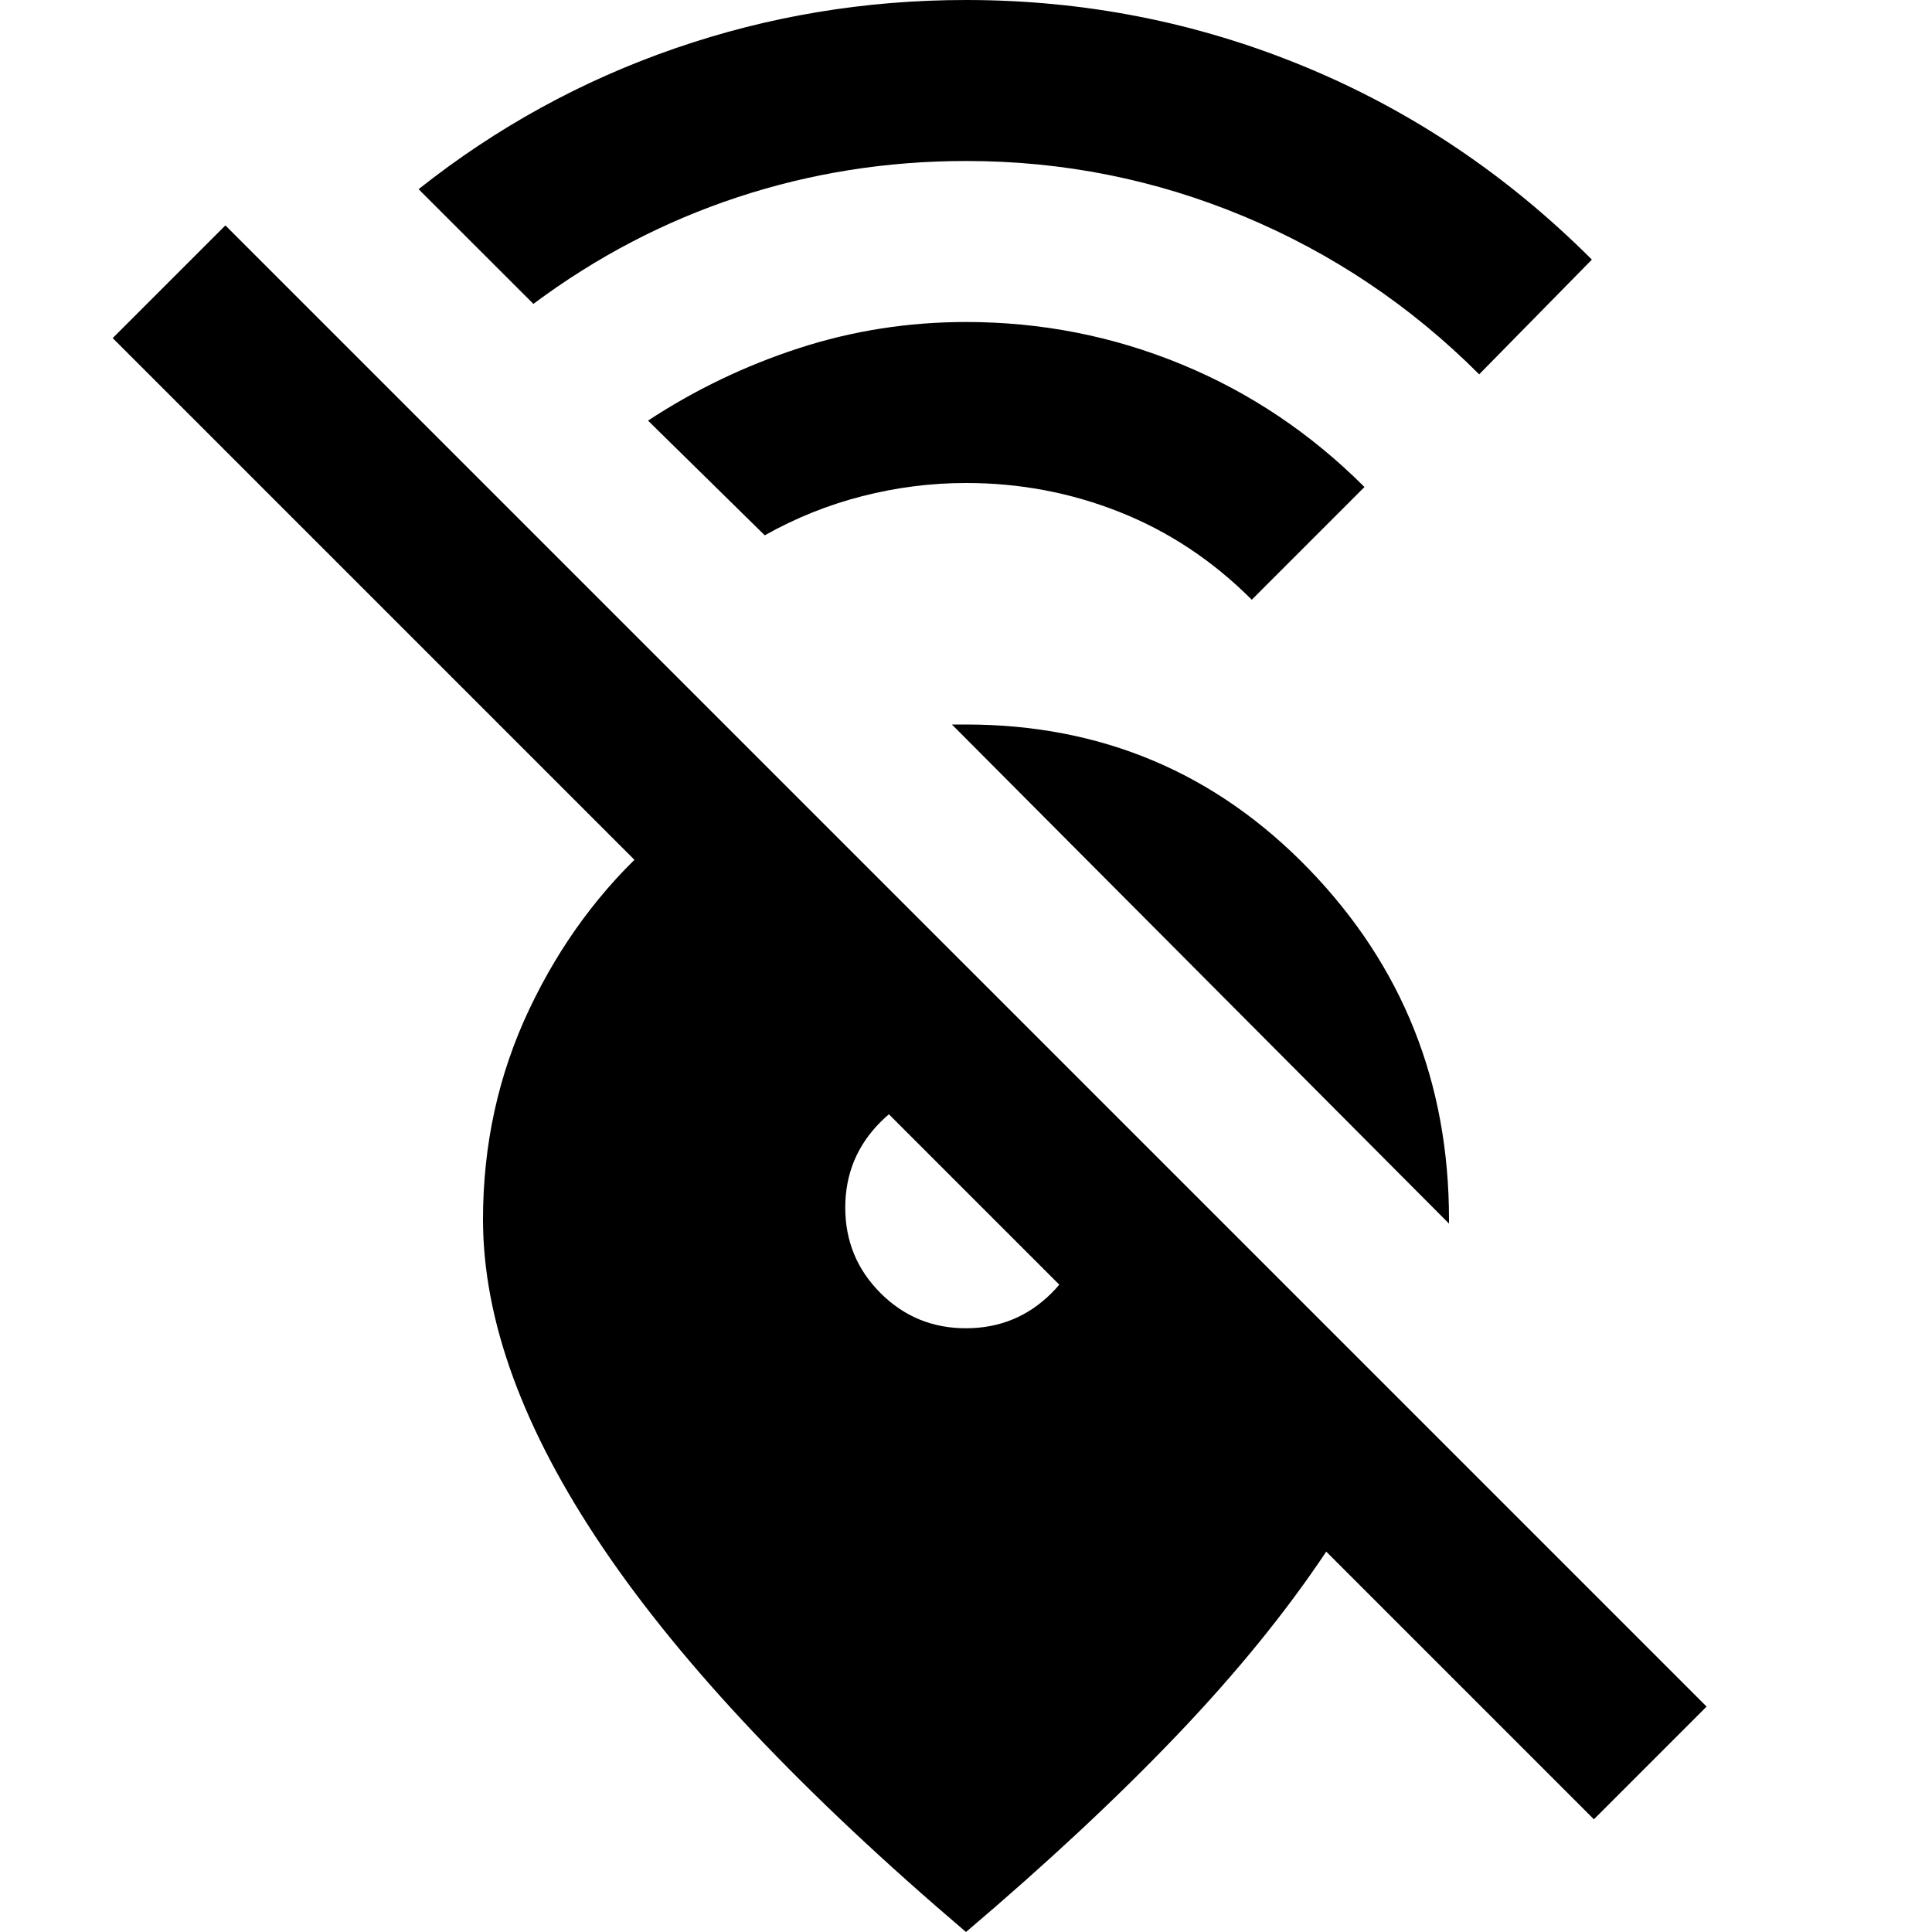 <svg xmlns="http://www.w3.org/2000/svg" width="1em" height="1em" viewBox="0 0 24 24"><path fill="currentColor" d="M18.375 4.65Q17.1 3.375 15.45 2.687T12 2q-1.475 0-2.838.45T6.626 3.775L5.2 2.35Q6.65 1.2 8.388.6T12 0q2.2 0 4.2.825t3.575 2.4zm-2.825 2.8q-.725-.725-1.638-1.088T12 6q-.65 0-1.287.163T9.5 6.65L8.05 5.225q.875-.575 1.875-.9T12 4q1.4 0 2.675.525T16.95 6.05zM18 15.2L11.825 9H12q2.525 0 4.263 1.8T18 15.15zm3.2 6l-1.4 1.4l-3.325-3.325q-.75 1.125-1.862 2.288T12 24q-3.025-2.575-4.512-4.775T6 15.15q0-1.4.575-2.613T8.1 10.476h2.375L16.5 16.5h-2.8L1.4 4.2l1.4-1.4zM12 16.5q.625 0 1.063-.437T13.5 15q0-.3-.112-.575t-.326-.488q-.212-.212-.487-.324T12 13.5q-.625 0-1.062.438T10.5 15q0 .625.438 1.063T12 16.5"/></svg>